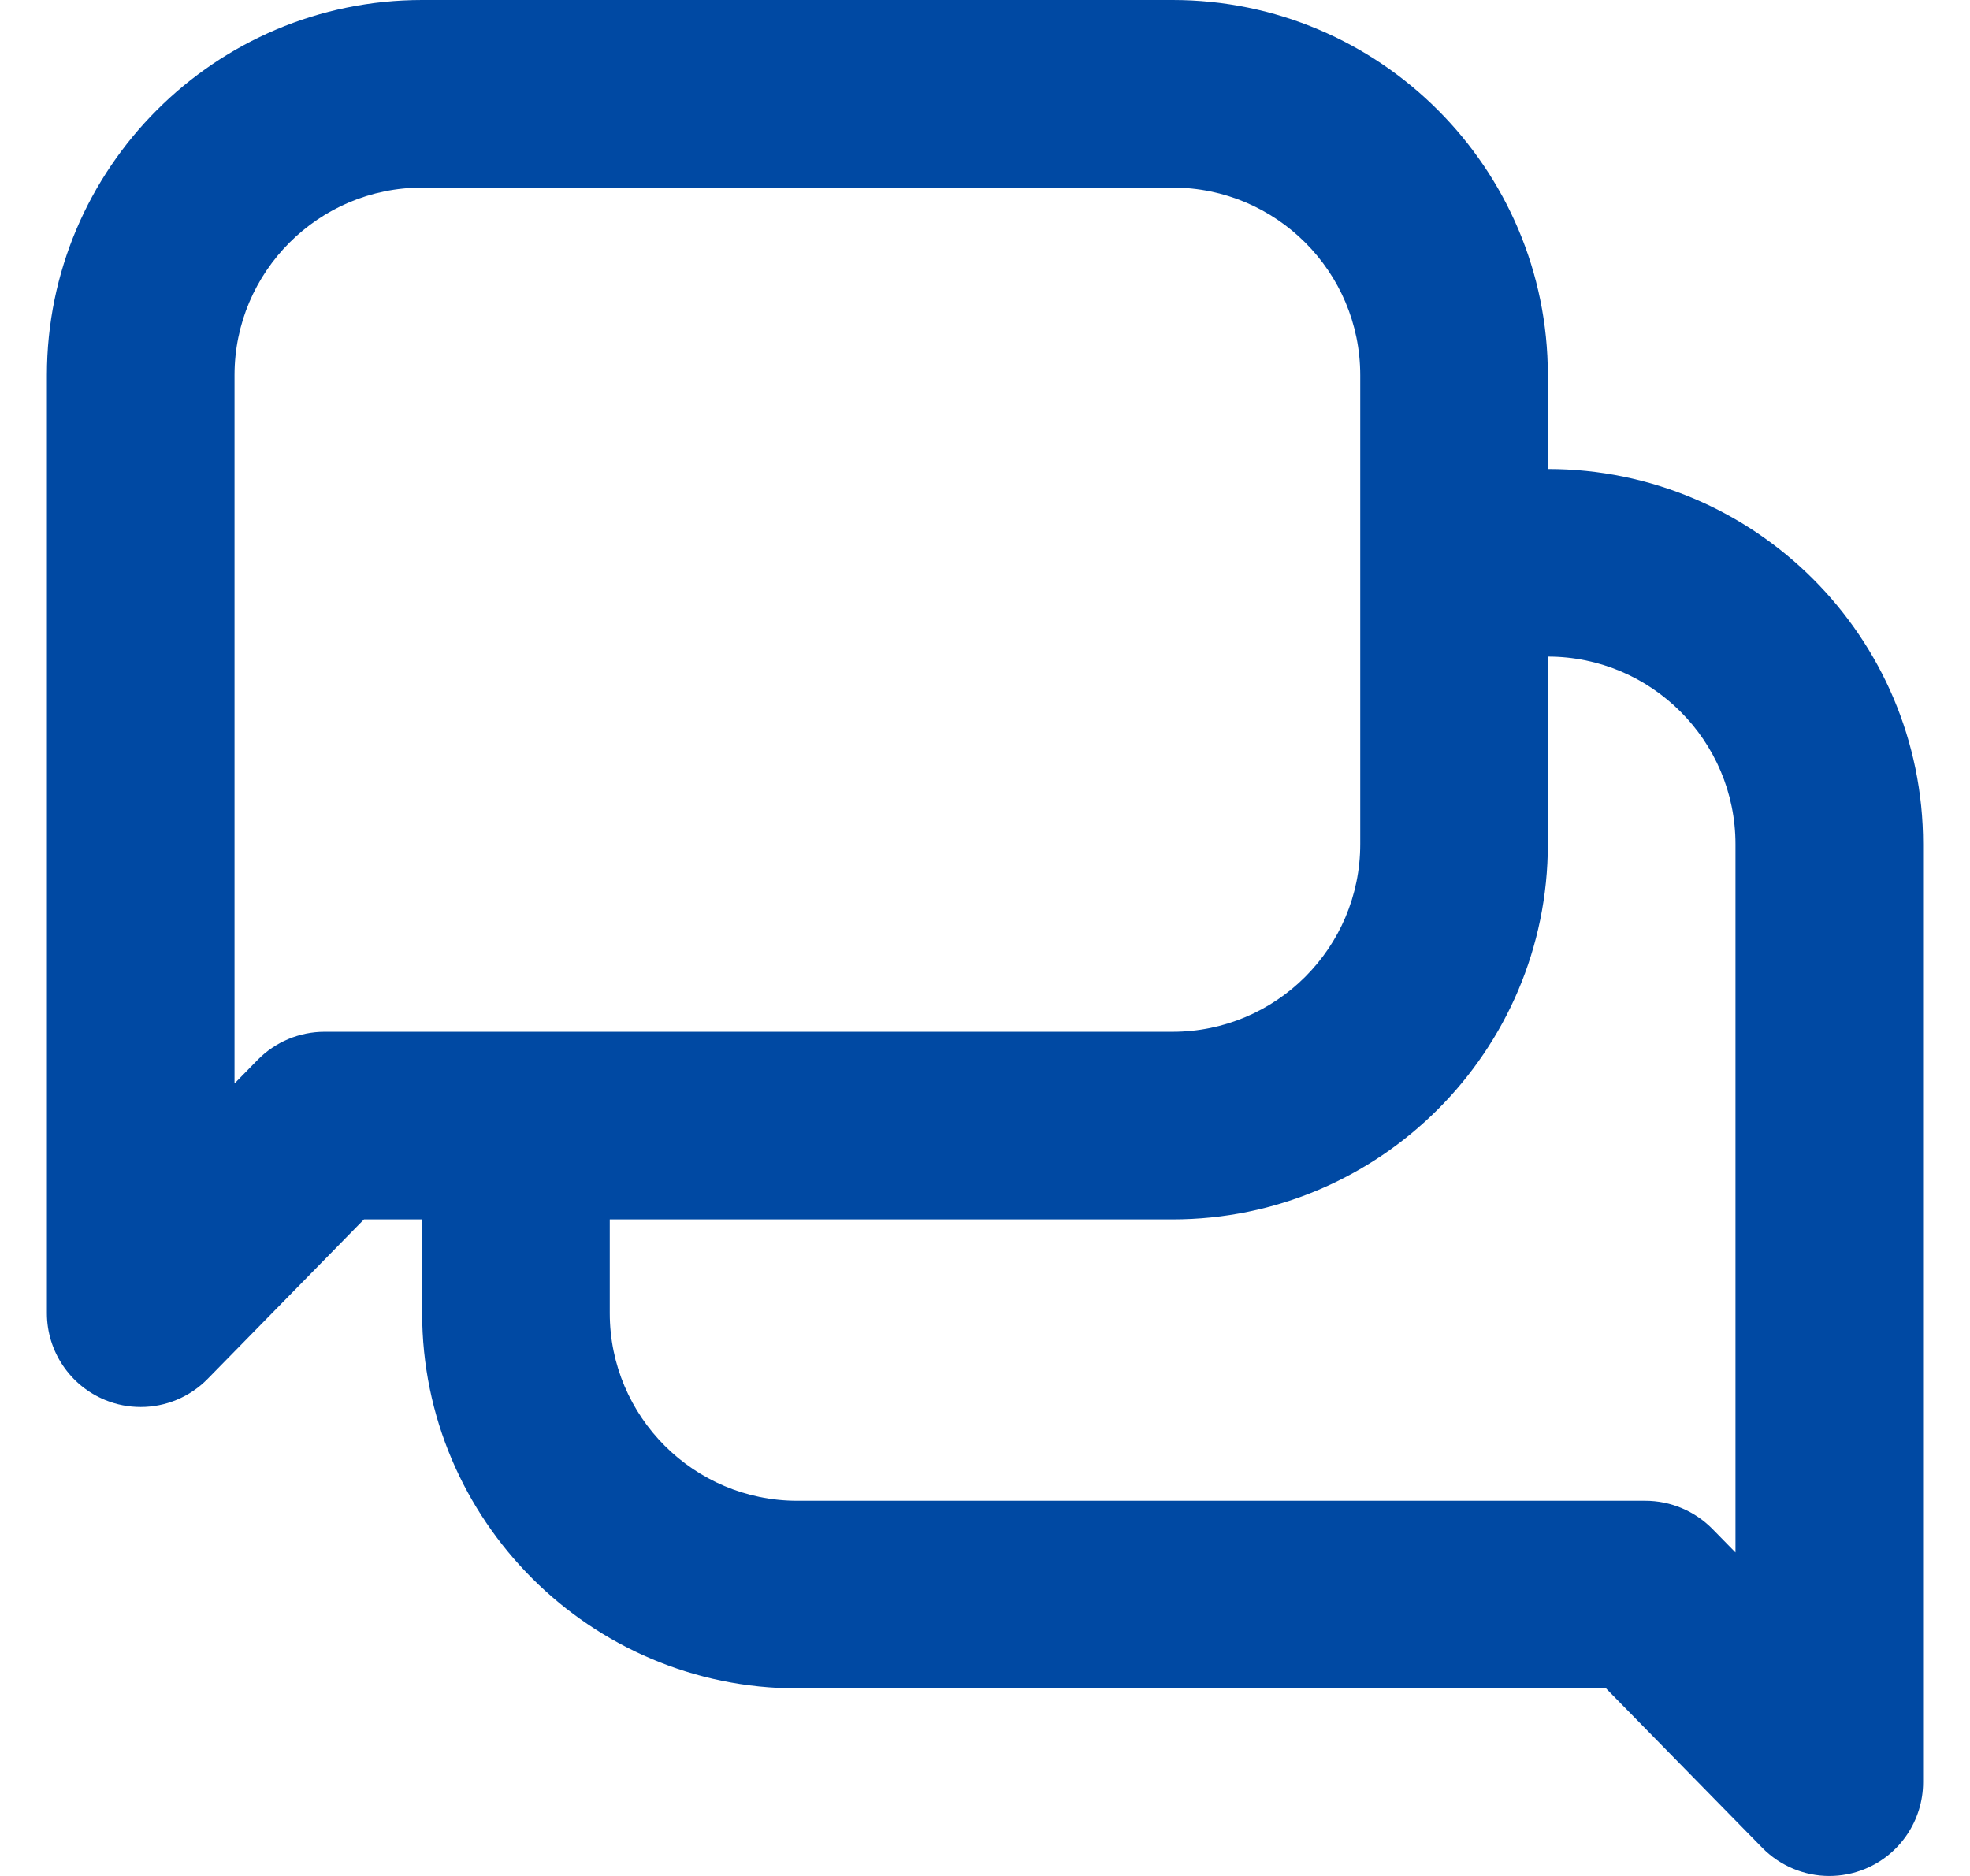 <svg width="21" height="20" viewBox="0 0 21 20" fill="none" xmlns="http://www.w3.org/2000/svg">
<path d="M16.5 5V4C16.5 1.794 14.706 0 12.5 0H4.5C2.294 0 0.5 1.794 0.5 4V14C0.5 14.406 0.746 14.772 1.122 14.926C1.244 14.976 1.372 15 1.5 15C1.764 15 2.022 14.896 2.214 14.7L3.88 13H4.5V14C4.5 16.206 6.294 18 8.5 18H17.12L18.786 19.7C18.978 19.895 19.237 20 19.5 20C19.627 20 19.756 19.976 19.878 19.926C20.254 19.773 20.5 19.406 20.5 19V9C20.5 6.794 18.706 5 16.5 5ZM3.46 11C3.191 11 2.934 11.108 2.746 11.3L2.5 11.551V4C2.5 2.897 3.397 2 4.5 2H12.5C13.603 2 14.5 2.897 14.5 4V9C14.5 10.103 13.603 11 12.5 11H3.46ZM18.5 16.551L18.254 16.3C18.066 16.109 17.808 16 17.54 16H8.5C7.397 16 6.5 15.103 6.5 14V13H12.5C14.706 13 16.5 11.206 16.5 9V7C17.603 7 18.5 7.897 18.5 9V16.551Z" fill="#0049A3"/>
</svg>
